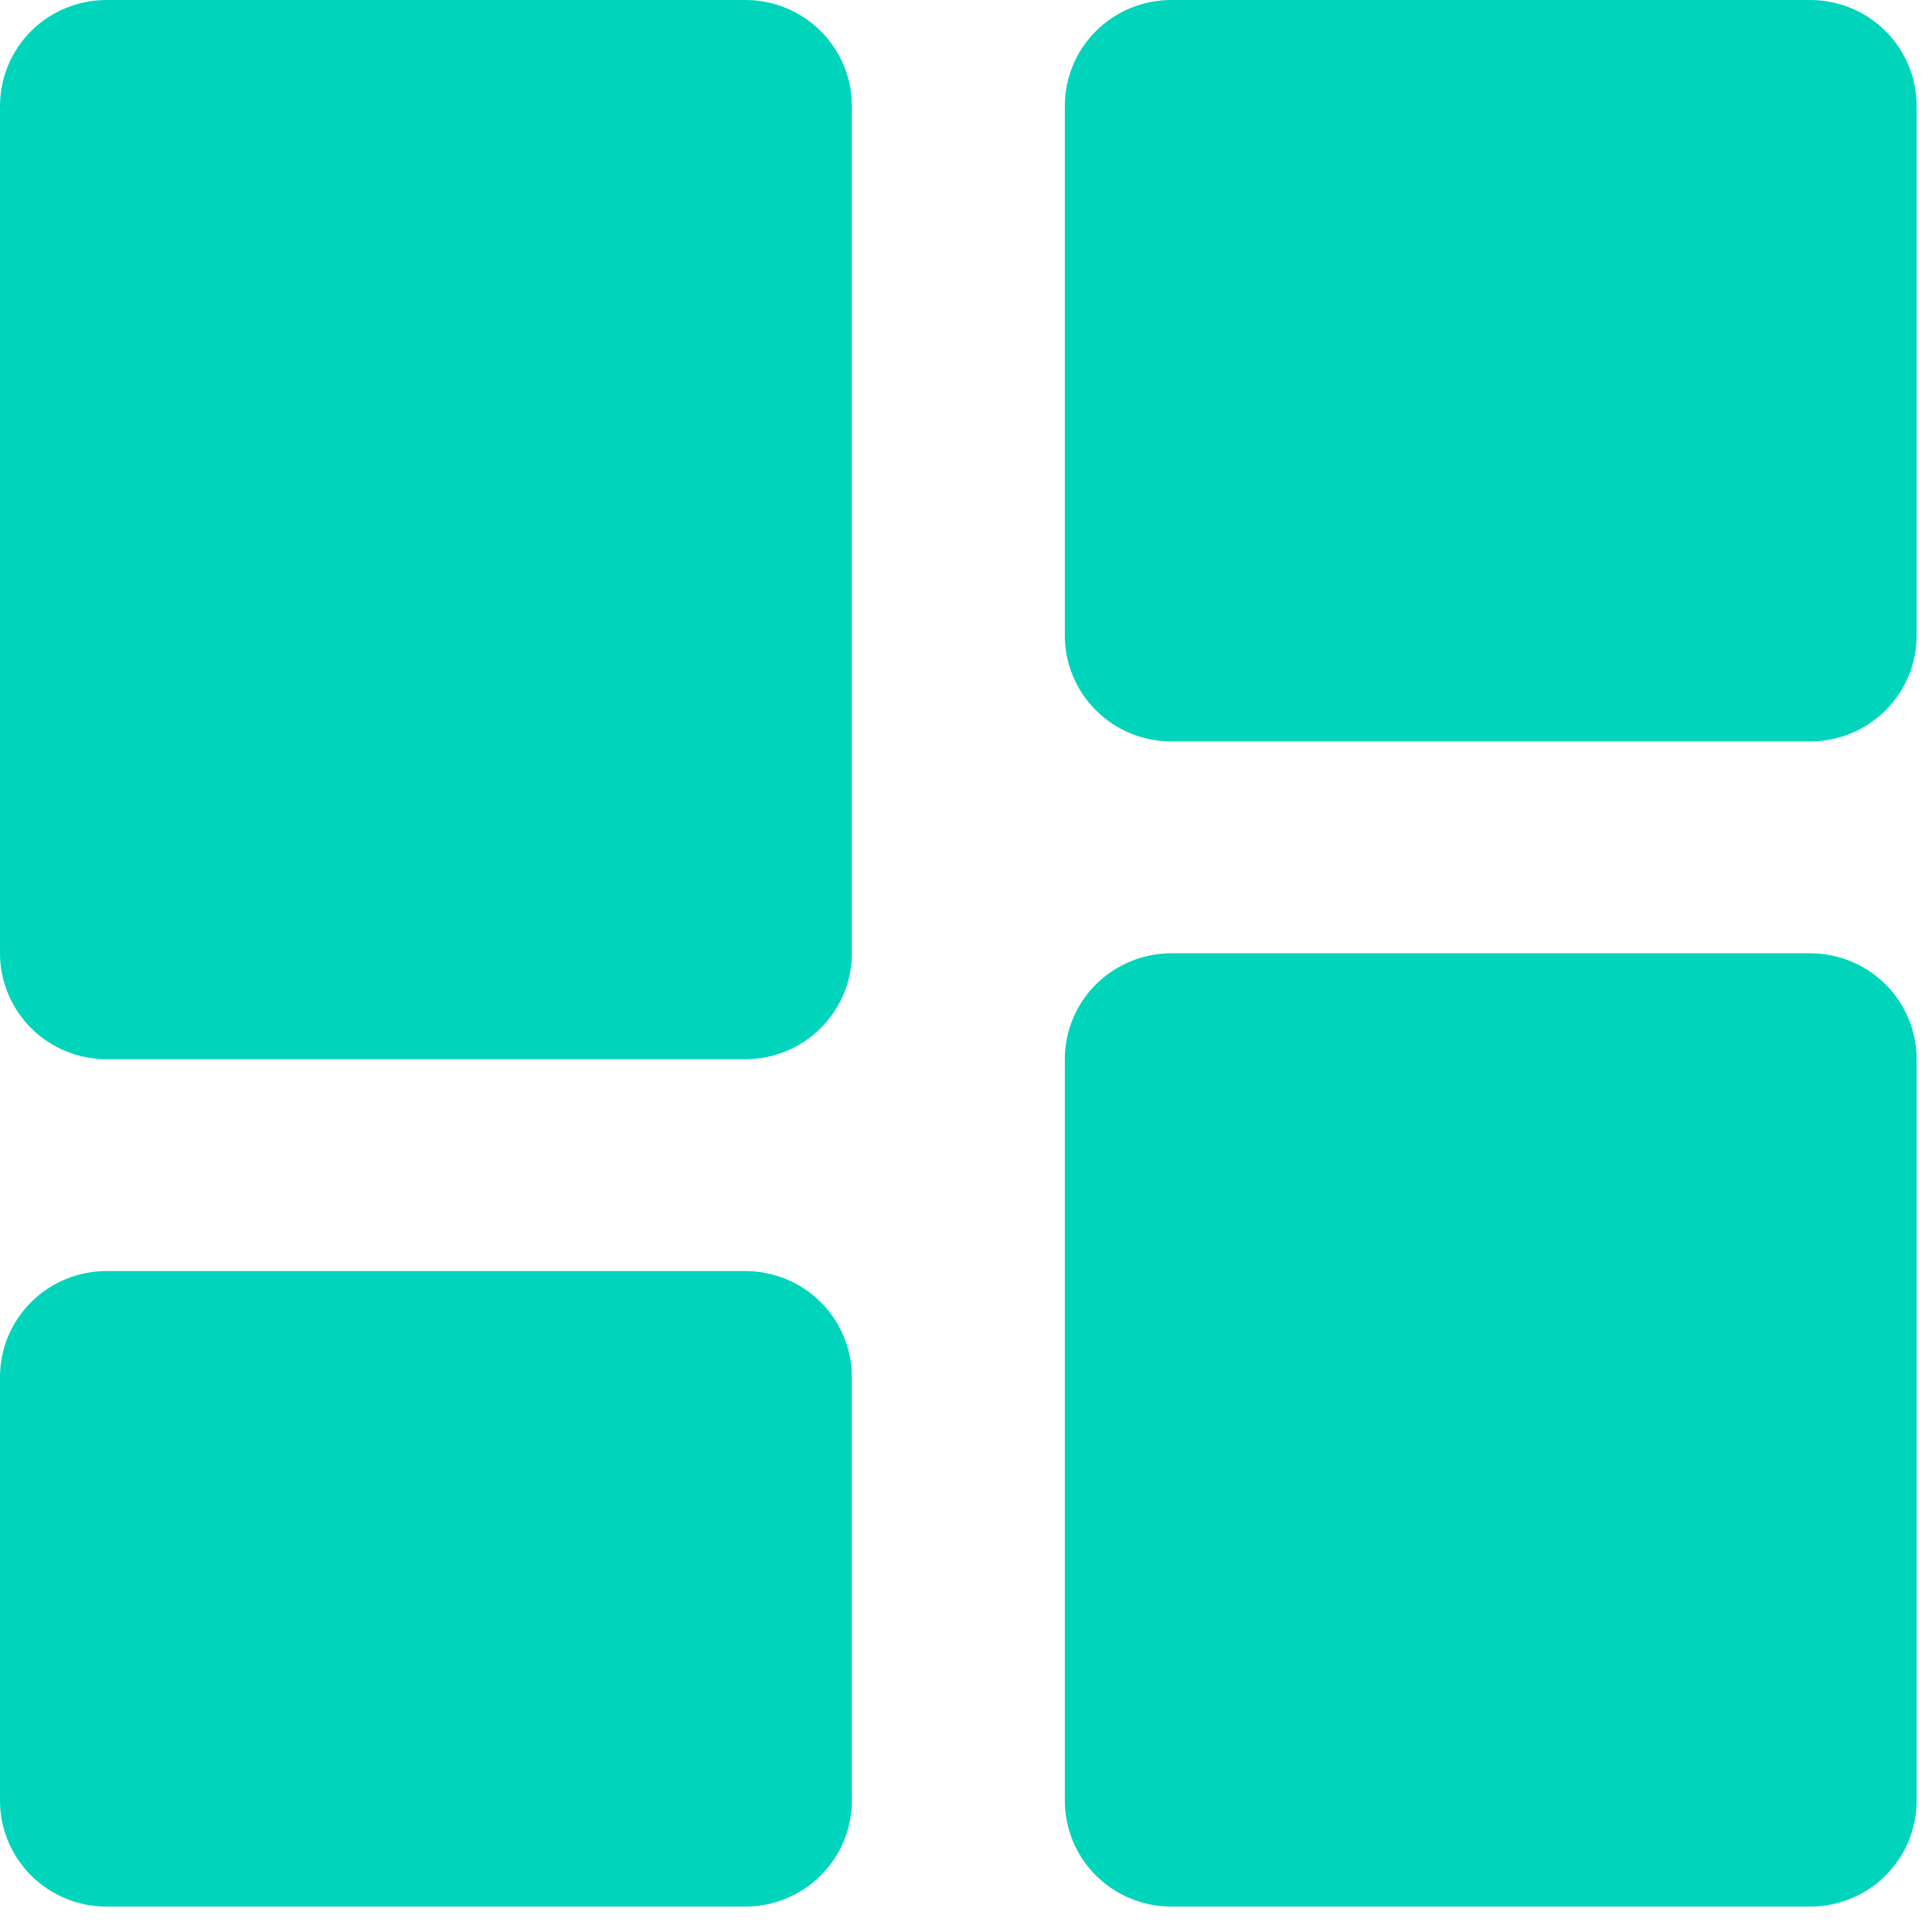 <svg width="24" height="24" viewBox="0 0 38 38" fill="none" xmlns="http://www.w3.org/2000/svg"><path d="M2.094 20.833H14.661C15.216 20.833 15.749 20.614 16.141 20.223C16.534 19.832 16.755 19.302 16.755 18.75V2.083C16.755 1.531 16.534 1.001 16.141 0.61C15.749 0.219 15.216 0 14.661 0H2.094C1.539 0 1.006 0.219 0.613 0.61C0.221 1.001 0 1.531 0 2.083V18.75C0 19.302 0.221 19.832 0.613 20.223C1.006 20.614 1.539 20.833 2.094 20.833ZM0 35.417C0 35.969 0.221 36.499 0.613 36.89C1.006 37.281 1.539 37.5 2.094 37.5H14.661C15.216 37.5 15.749 37.281 16.141 36.89C16.534 36.499 16.755 35.969 16.755 35.417V27.083C16.755 26.531 16.534 26.001 16.141 25.61C15.749 25.22 15.216 25 14.661 25H2.094C1.539 25 1.006 25.22 0.613 25.61C0.221 26.001 0 26.531 0 27.083V35.417ZM20.944 35.417C20.944 35.969 21.164 36.499 21.557 36.89C21.95 37.281 22.483 37.5 23.038 37.5H35.604C36.16 37.5 36.692 37.281 37.085 36.89C37.478 36.499 37.698 35.969 37.698 35.417V20.833C37.698 20.281 37.478 19.751 37.085 19.36C36.692 18.97 36.16 18.75 35.604 18.75H23.038C22.483 18.75 21.95 18.97 21.557 19.36C21.164 19.751 20.944 20.281 20.944 20.833V35.417ZM23.038 14.583H35.604C36.16 14.583 36.692 14.364 37.085 13.973C37.478 13.582 37.698 13.053 37.698 12.5V2.083C37.698 1.531 37.478 1.001 37.085 0.61C36.692 0.219 36.16 0 35.604 0H23.038C22.483 0 21.95 0.219 21.557 0.61C21.164 1.001 20.944 1.531 20.944 2.083V12.5C20.944 13.053 21.164 13.582 21.557 13.973C21.95 14.364 22.483 14.583 23.038 14.583Z" fill="#00D4BB"></path></svg>
